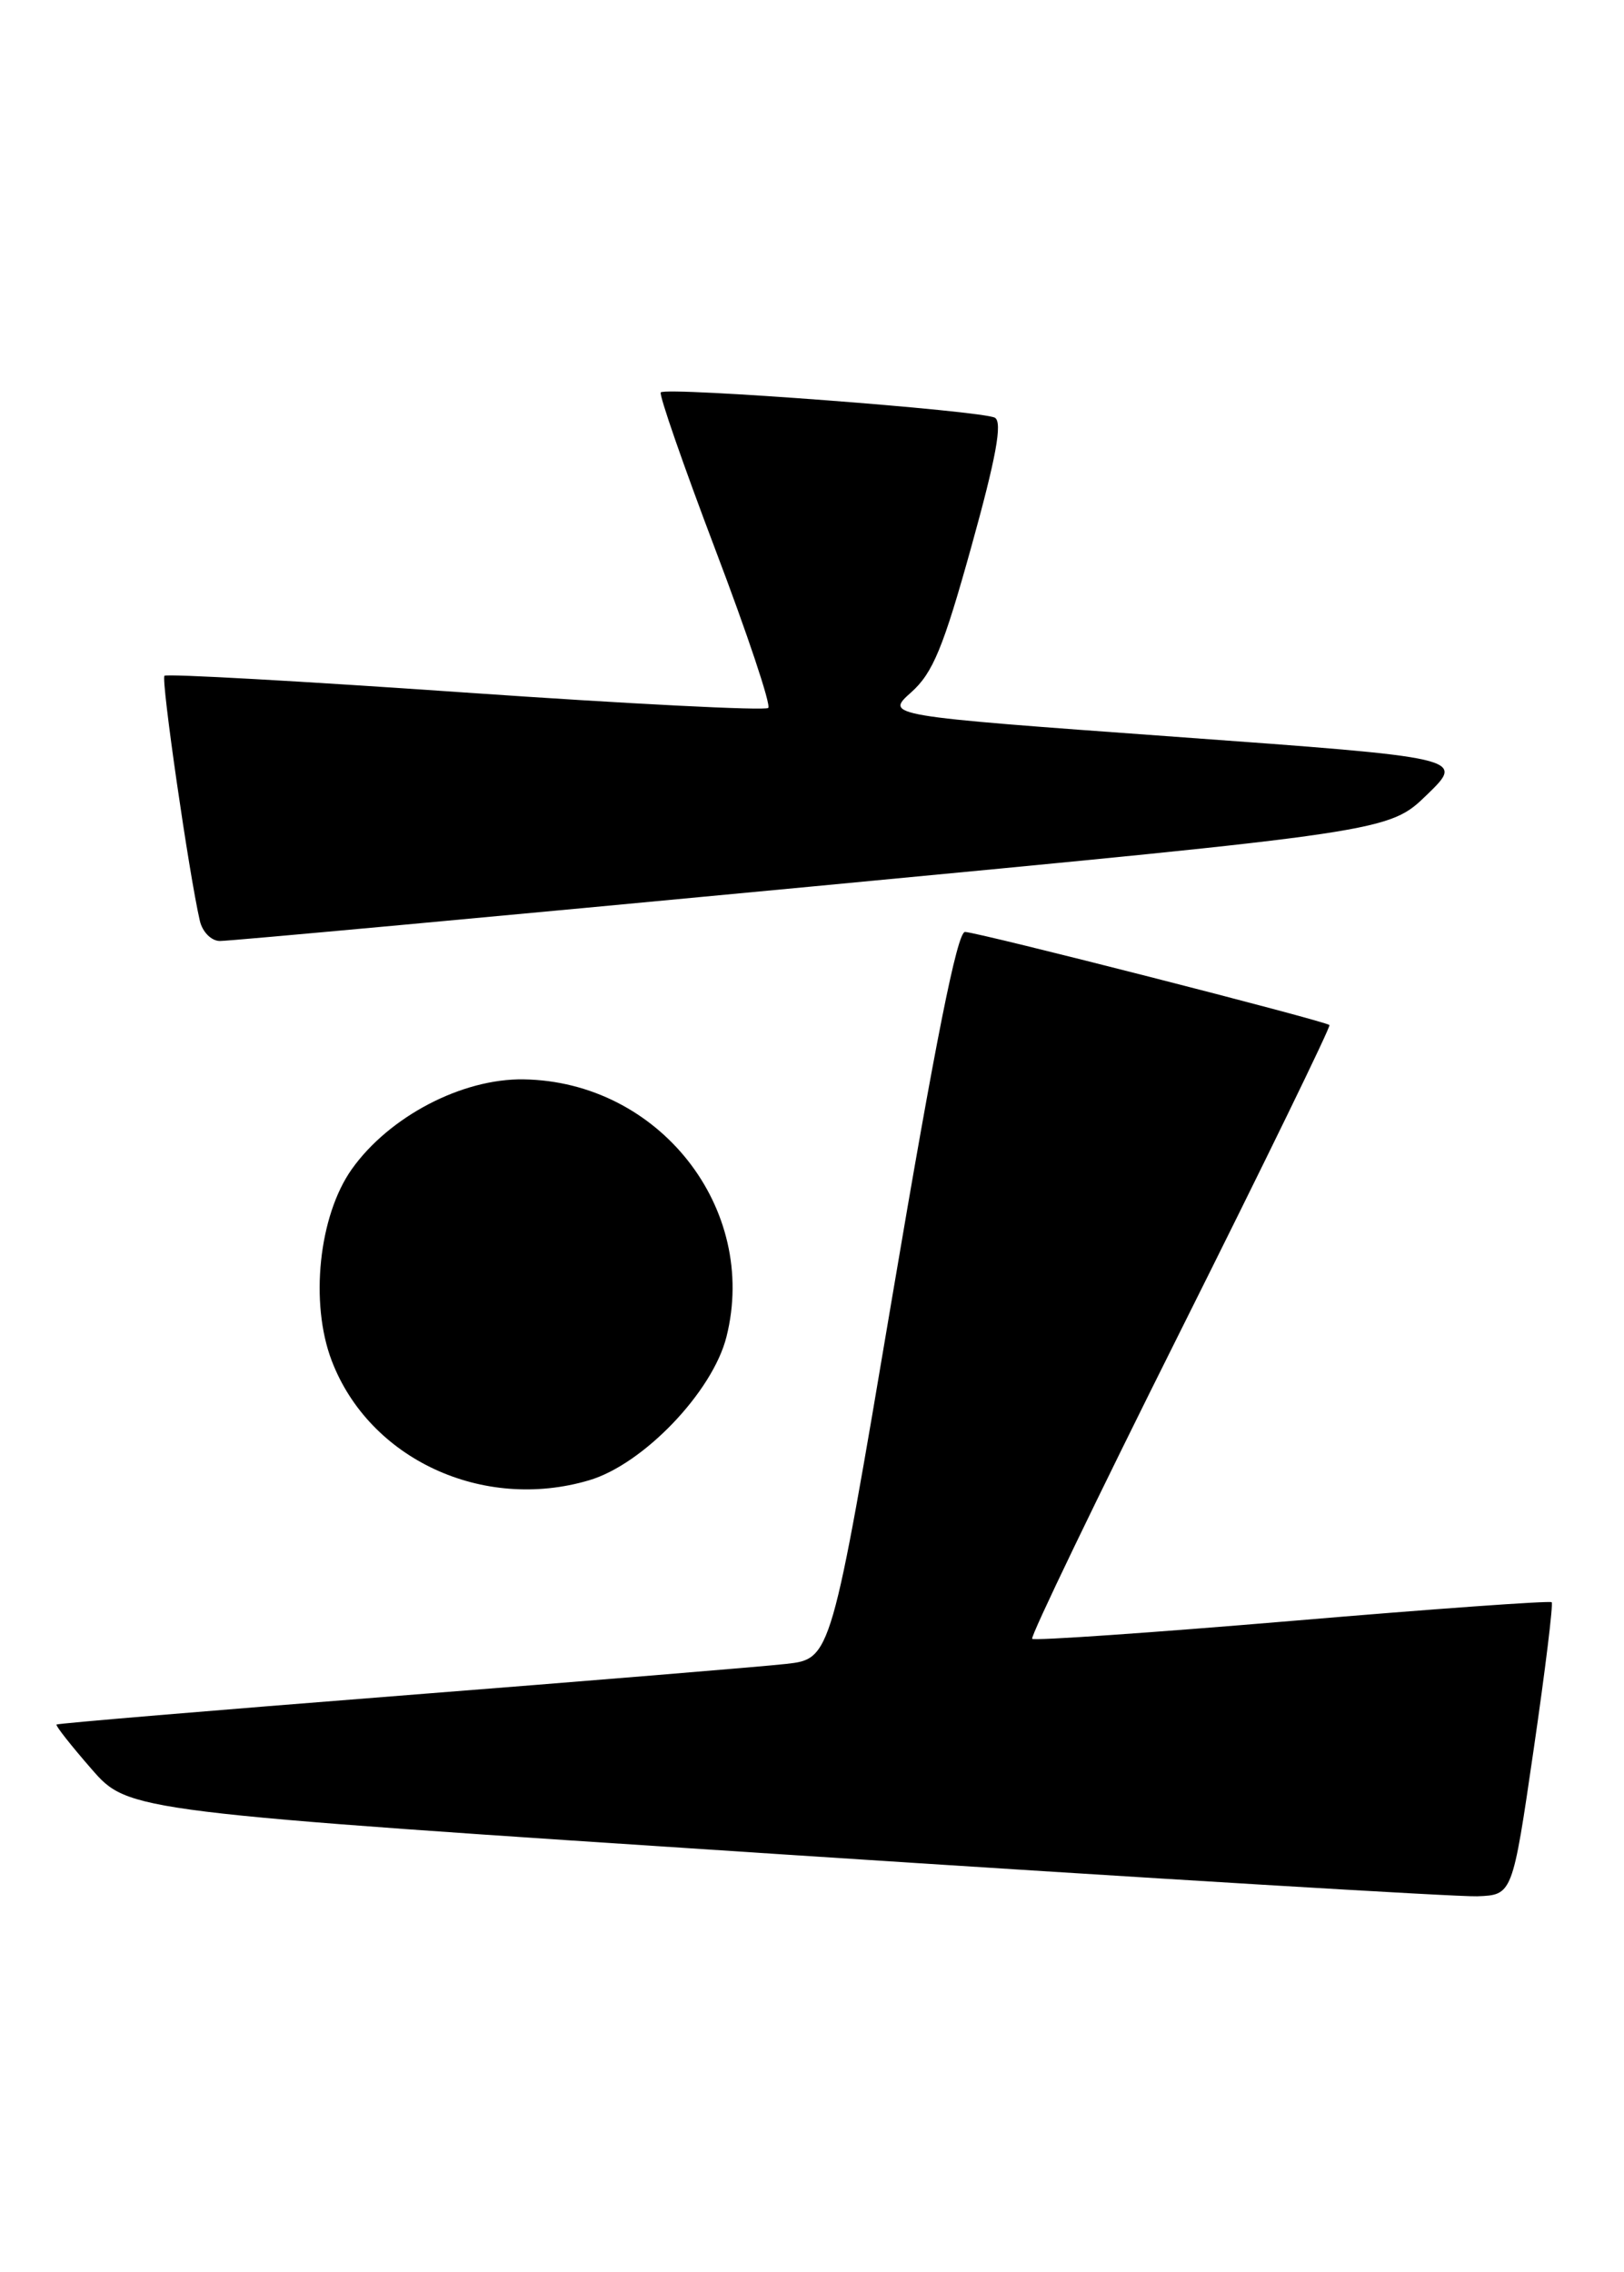 <?xml version="1.0" encoding="UTF-8" standalone="no"?>
<!DOCTYPE svg PUBLIC "-//W3C//DTD SVG 1.1//EN" "http://www.w3.org/Graphics/SVG/1.1/DTD/svg11.dtd" >
<svg xmlns="http://www.w3.org/2000/svg" xmlns:xlink="http://www.w3.org/1999/xlink" version="1.1" viewBox="0 0 183 256">
 <g >
 <path fill="currentColor"
d=" M 172.81 197.18 C 174.12 188.20 175.04 180.70 174.85 180.52 C 174.66 180.33 161.50 181.27 145.61 182.62 C 129.73 183.96 116.54 184.87 116.31 184.64 C 116.08 184.41 123.59 168.82 133.00 150.00 C 142.41 131.18 149.98 115.65 149.81 115.49 C 149.30 115.02 110.09 105.00 108.74 105.00 C 107.86 105.00 105.39 117.42 100.57 145.95 C 93.66 186.90 93.66 186.90 88.58 187.47 C 85.79 187.78 66.20 189.39 45.05 191.05 C 23.90 192.71 6.49 194.17 6.37 194.30 C 6.24 194.43 8.02 196.68 10.32 199.32 C 14.50 204.11 14.50 204.11 88.50 208.95 C 129.20 211.61 164.28 213.73 166.46 213.65 C 170.43 213.50 170.43 213.50 172.81 197.18 Z  M 66.38 166.78 C 72.49 164.98 80.30 156.82 81.86 150.62 C 85.51 136.13 74.25 121.84 59.00 121.61 C 52.06 121.50 43.85 125.80 39.64 131.73 C 35.92 136.98 34.89 146.80 37.38 153.31 C 41.61 164.39 54.39 170.33 66.38 166.78 Z  M 91.50 99.88 C 156.50 93.71 156.50 93.71 160.80 89.54 C 165.09 85.38 165.09 85.38 132.41 83.01 C 99.72 80.64 99.72 80.64 102.68 78.00 C 105.12 75.82 106.29 72.98 109.46 61.58 C 112.25 51.55 112.97 47.60 112.12 47.07 C 110.82 46.27 75.11 43.56 74.46 44.21 C 74.23 44.44 77.00 52.40 80.60 61.90 C 84.21 71.40 86.90 79.44 86.57 79.76 C 86.24 80.09 70.90 79.31 52.47 78.03 C 34.05 76.75 18.77 75.89 18.53 76.14 C 18.13 76.54 21.29 98.42 22.52 103.75 C 22.81 105.00 23.81 106.01 24.77 106.02 C 25.72 106.04 55.75 103.27 91.50 99.88 Z "/>
</g>
</svg>